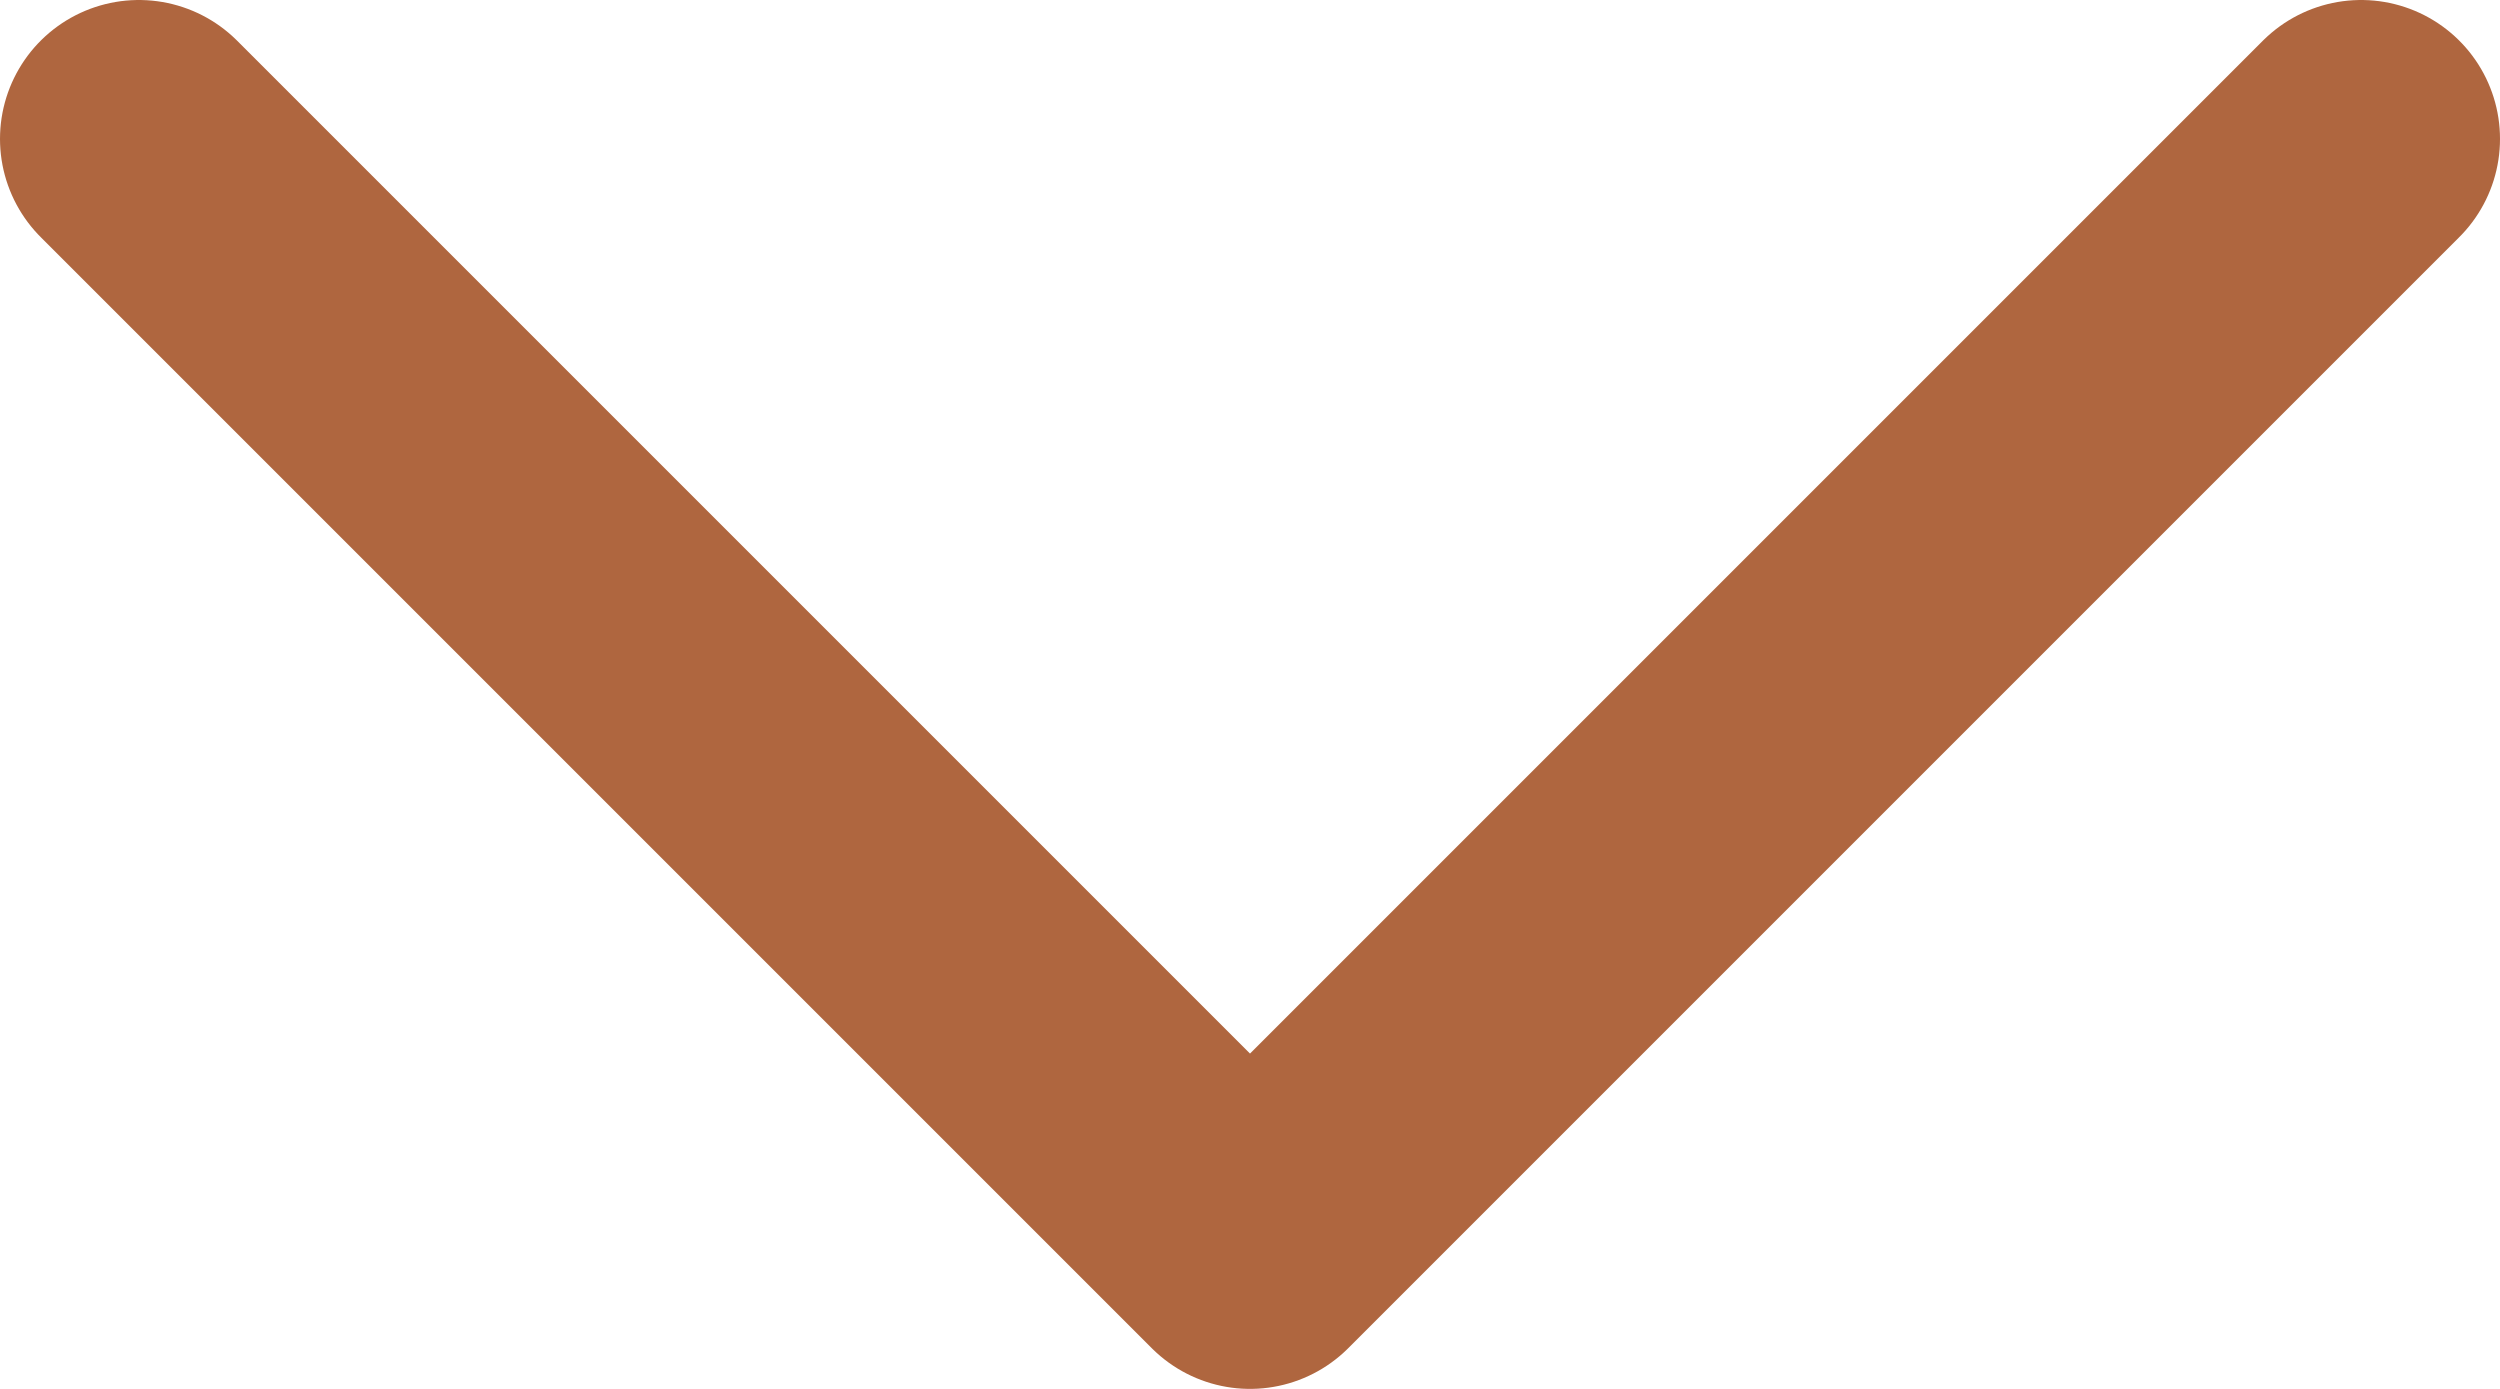 <svg width="18" height="10" viewBox="0 0 18 10" fill="none" xmlns="http://www.w3.org/2000/svg">
<path d="M1 1L9 9L17 1" stroke="#AF663F" stroke-width="2" stroke-linecap="round" stroke-linejoin="round"/>
</svg>

